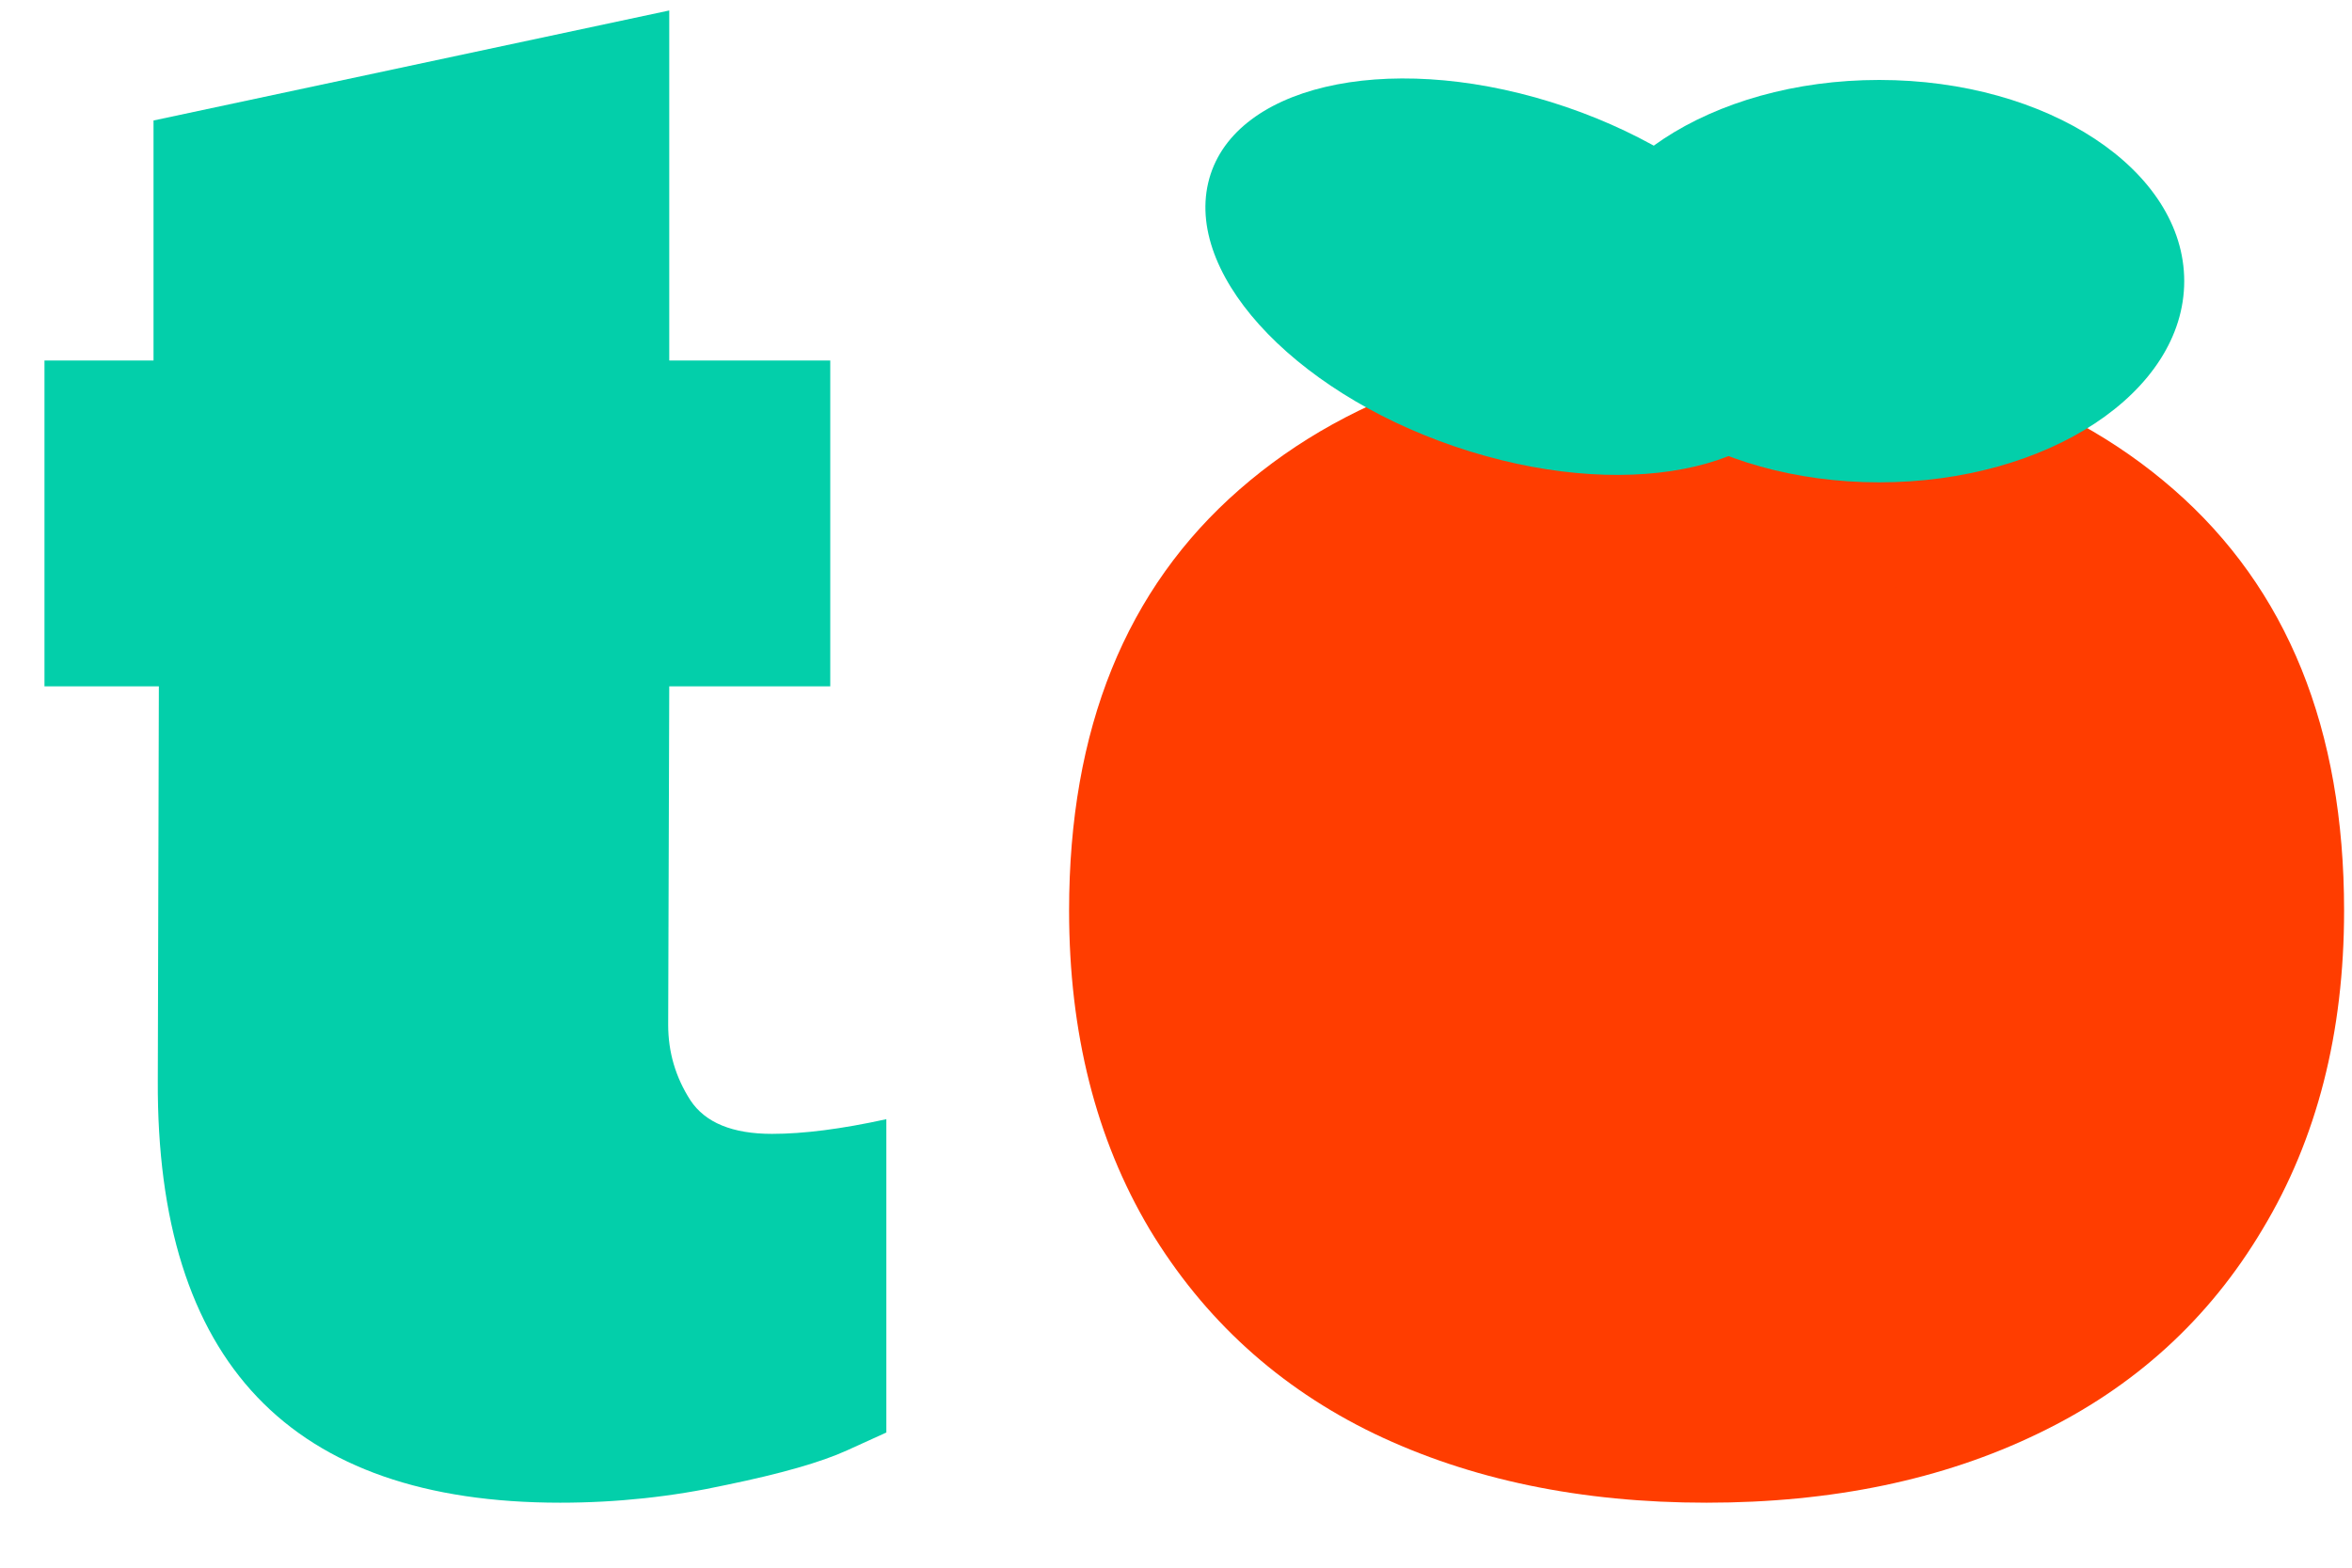 <svg width="33" height="22" viewBox="0 0 33 22" fill="none" xmlns="http://www.w3.org/2000/svg">
<g clip-path="url(#clip0_670_459)">
<path d="M12.436 15.706C11.812 15.843 11.277 15.912 10.832 15.912C10.277 15.912 9.895 15.755 9.687 15.441C9.479 15.118 9.375 14.765 9.375 14.382L9.39 9.632H11.649V5.059H9.39V0.147L2.154 1.691V5.059H0.624V9.632H2.229L2.214 15.162C2.194 19.113 4.076 21.088 7.86 21.088C8.652 21.088 9.43 21.005 10.193 20.838C10.955 20.681 11.52 20.52 11.886 20.353L12.436 20.103V15.706Z" fill="#03CFAA"/>
<path d="M15 12.779C15 10.23 15.797 8.26 17.392 6.868C18.987 5.475 21.166 4.779 23.93 4.779C26.713 4.779 28.902 5.475 30.497 6.868C32.092 8.26 32.889 10.23 32.889 12.779C32.889 14.495 32.507 15.985 31.745 17.25C30.993 18.515 29.942 19.471 28.595 20.118C27.258 20.765 25.707 21.088 23.944 21.088C22.181 21.088 20.627 20.765 19.279 20.118C17.942 19.471 16.891 18.515 16.129 17.25C15.377 15.985 15 14.495 15 12.779ZM21.908 12.809C21.908 15.27 22.587 16.5 23.944 16.5C25.301 16.5 25.98 15.27 25.98 12.809C25.98 12.309 25.956 11.887 25.906 11.544C25.866 11.191 25.782 10.833 25.653 10.471C25.525 10.108 25.317 9.833 25.029 9.647C24.742 9.461 24.38 9.368 23.944 9.368C23.509 9.368 23.148 9.461 22.859 9.647C22.572 9.833 22.365 10.108 22.236 10.471C22.107 10.833 22.018 11.191 21.968 11.544C21.928 11.887 21.908 12.309 21.908 12.809Z" fill="#FF3D00"/>
<path d="M26.366 6.769C28.73 6.769 30.646 5.505 30.646 3.945C30.646 2.386 28.73 1.122 26.366 1.122C24.003 1.122 22.087 2.386 22.087 3.945C22.087 5.505 24.003 6.769 26.366 6.769Z" fill="#03CFAA"/>
<path d="M21.758 1.431C19.417 0.706 17.264 1.215 16.951 2.569C16.637 3.923 18.281 5.609 20.622 6.334C22.963 7.06 25.116 6.551 25.429 5.197C25.743 3.843 24.099 2.157 21.758 1.431Z" fill="#03CFAA"/>
<path d="M23.989 18C26.09 18 27.793 15.472 27.793 12.353C27.793 9.234 26.09 6.706 23.989 6.706C21.889 6.706 20.186 9.234 20.186 12.353C20.186 15.472 21.889 18 23.989 18Z" fill="#FF3D00"/>
</g>
<defs>
<clipPath id="clip0_670_459">
<rect width="33" height="22" fill="white"/>
</clipPath>
</defs>
</svg>
